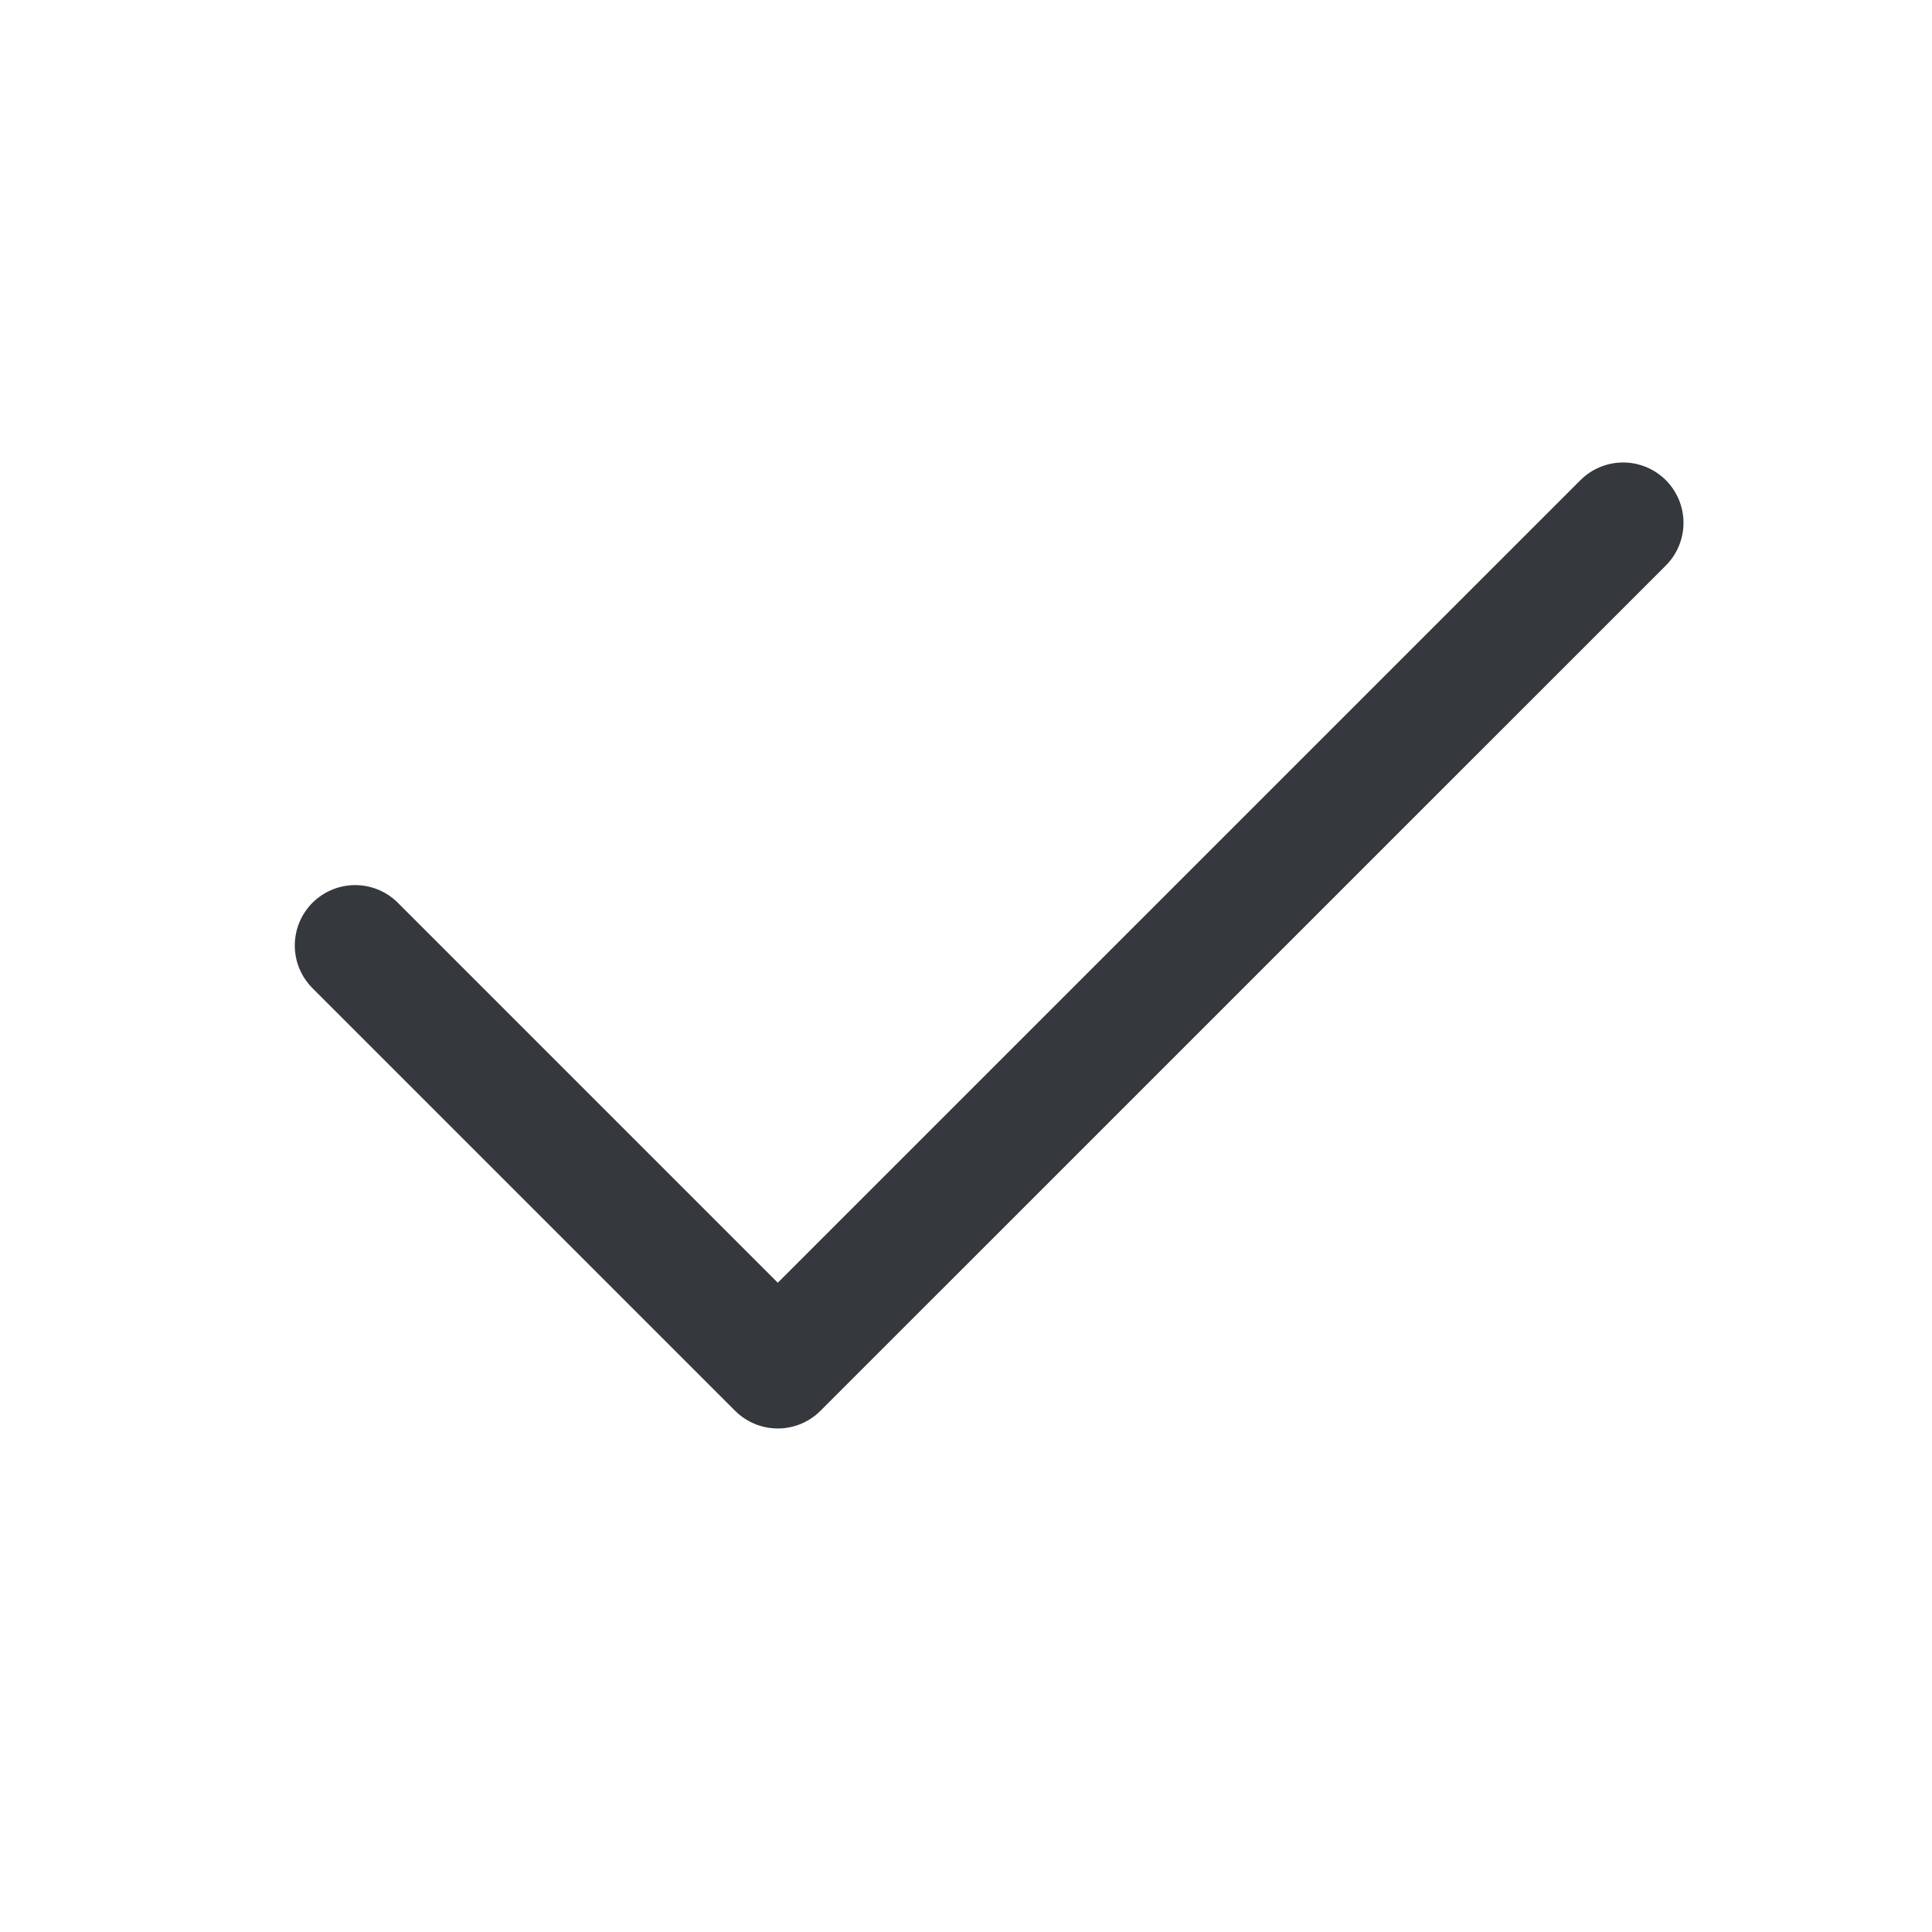<svg width="24" height="24" viewBox="0 0 24 24" fill="none" xmlns="http://www.w3.org/2000/svg">
<path d="M20.163 6.495L9.662 16.995L4.412 11.745" stroke="#35383D" stroke-width="1.5" stroke-linecap="round" stroke-linejoin="round"/>
</svg>
